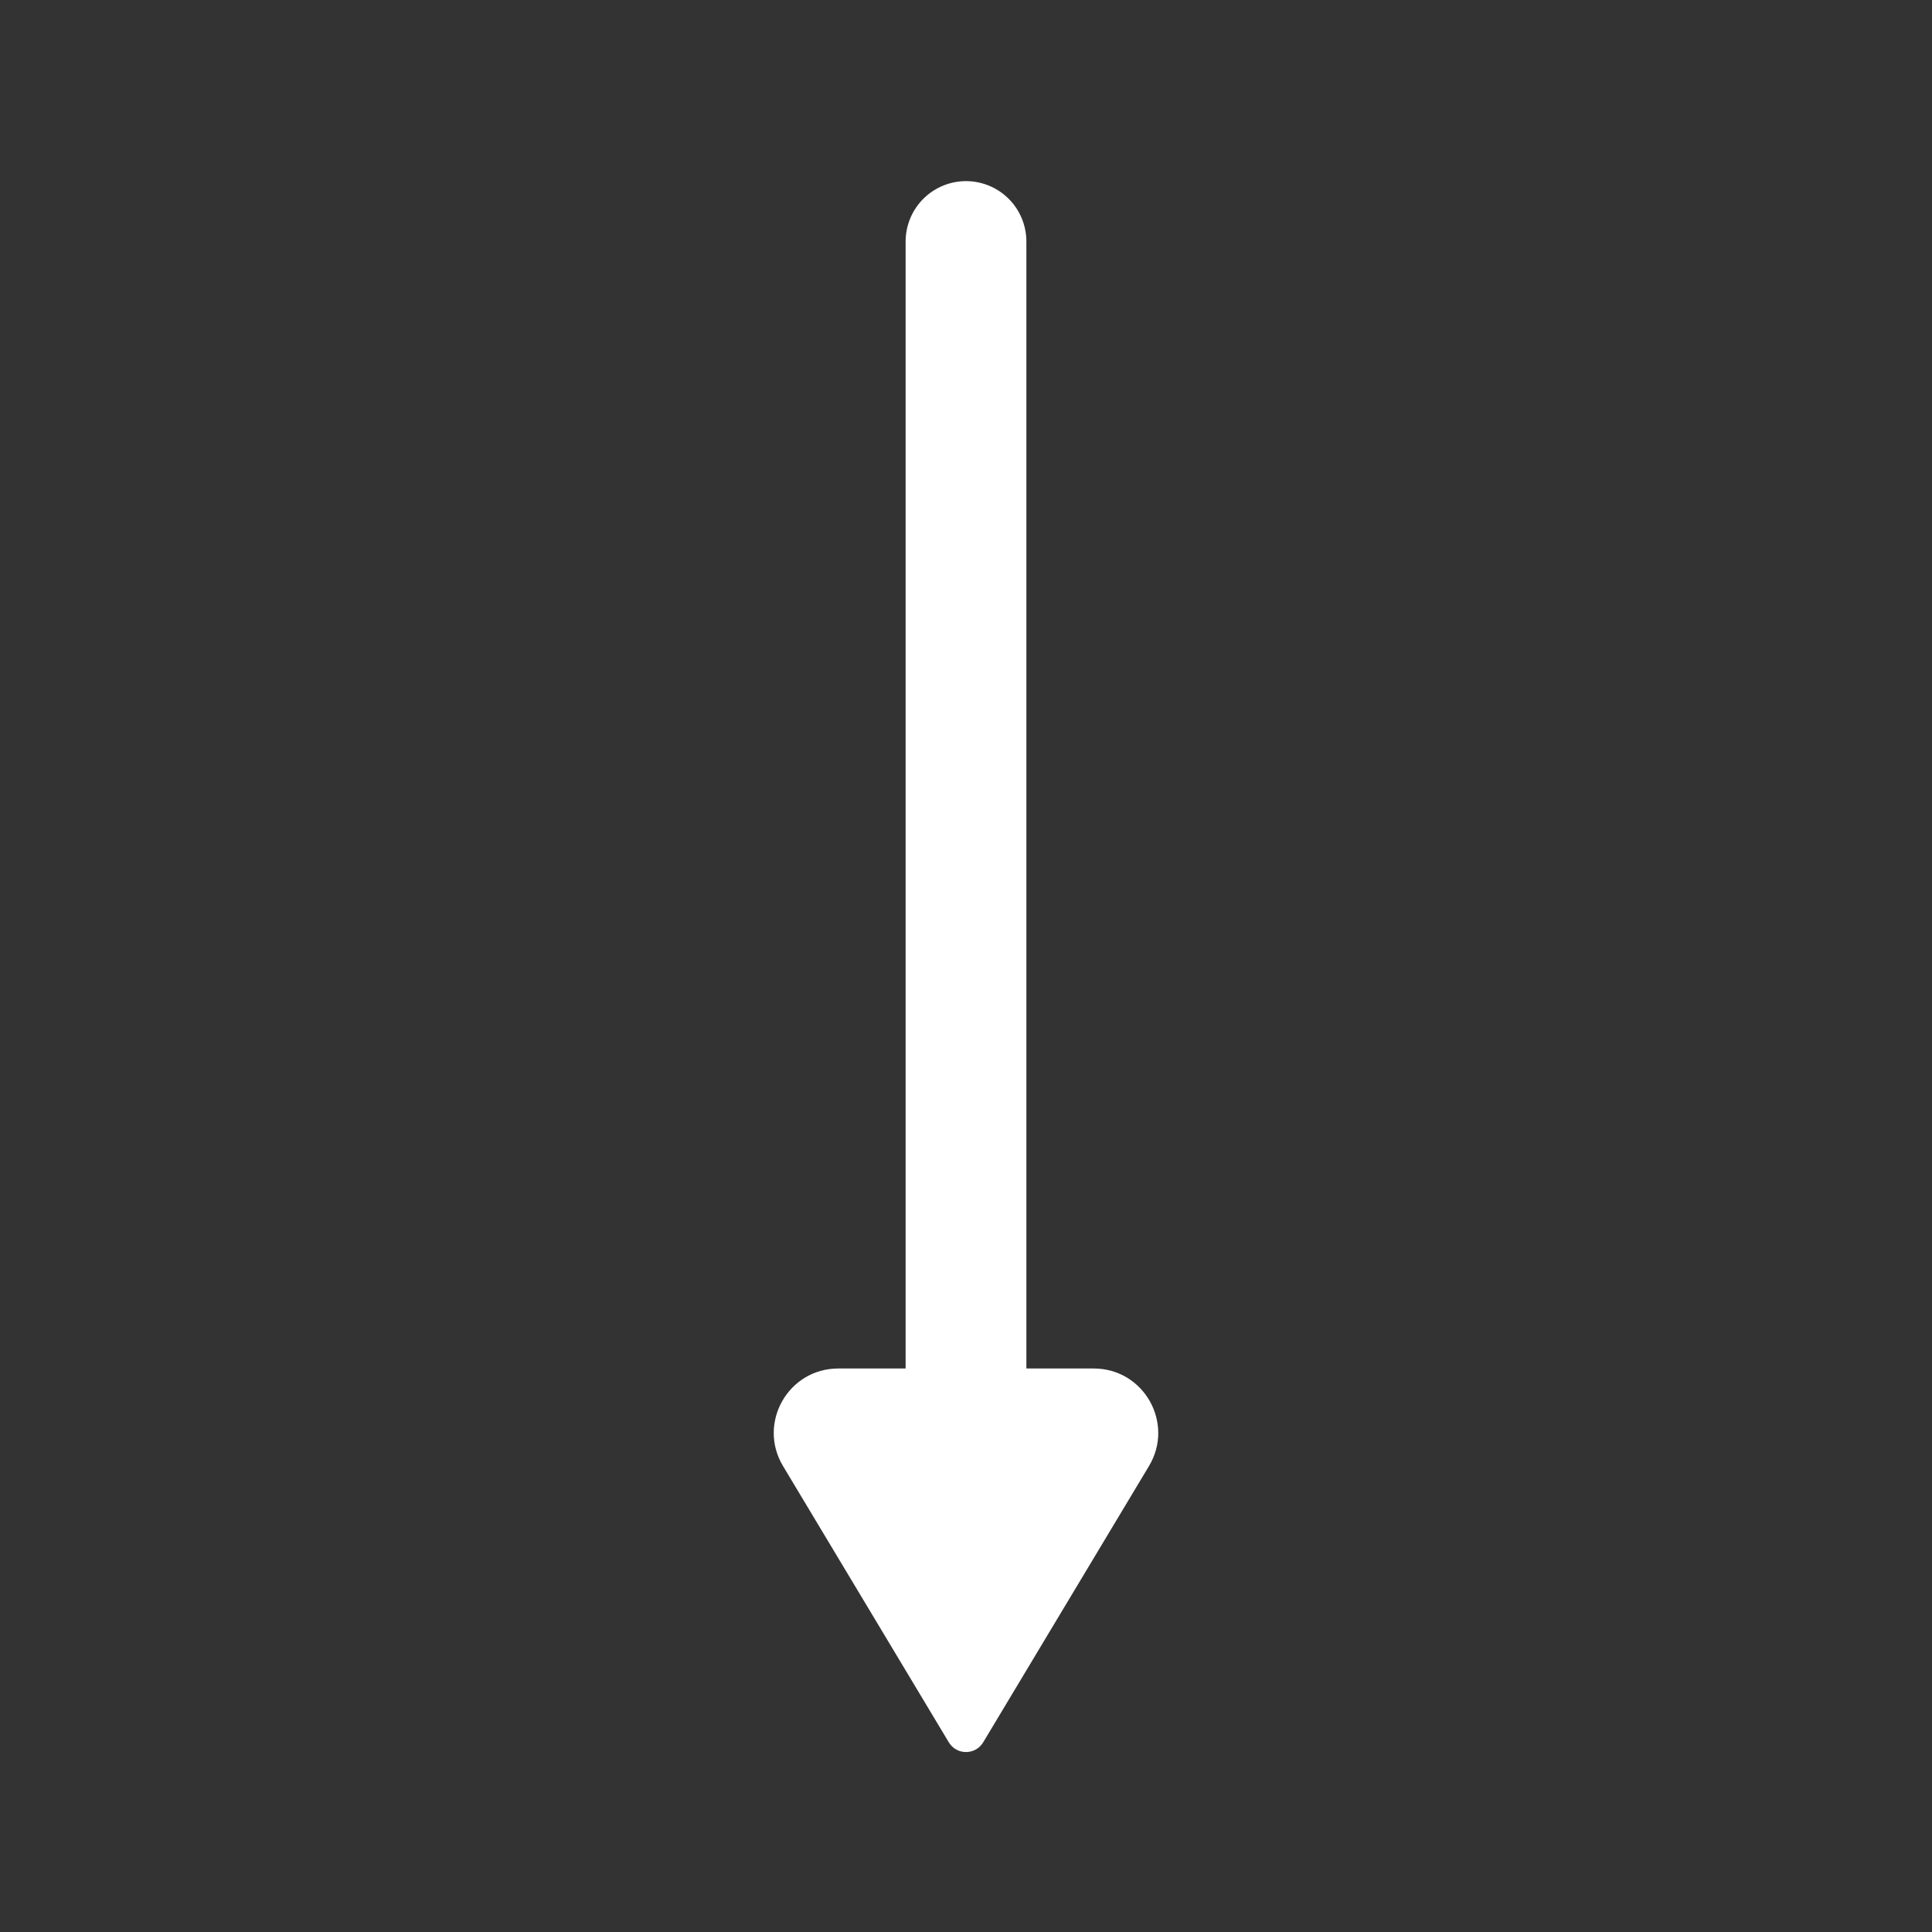 <svg width="24" height="24" viewBox="0 0 24 24" fill="none" xmlns="http://www.w3.org/2000/svg">
<rect x="0" y="0" width="24" height="24" fill="#333333" stroke="none"/>
<path d="M12 17V3" stroke="white" stroke-width="1.5" stroke-linecap="round" stroke-linejoin="round"/>
<path d="M12.214 21.643L14.273 18.212C14.593 17.678 14.209 17 13.587 17H10.413C9.791 17 9.407 17.678 9.727 18.212L11.786 21.643C11.883 21.805 12.117 21.805 12.214 21.643Z" fill="white"/>
</svg>
